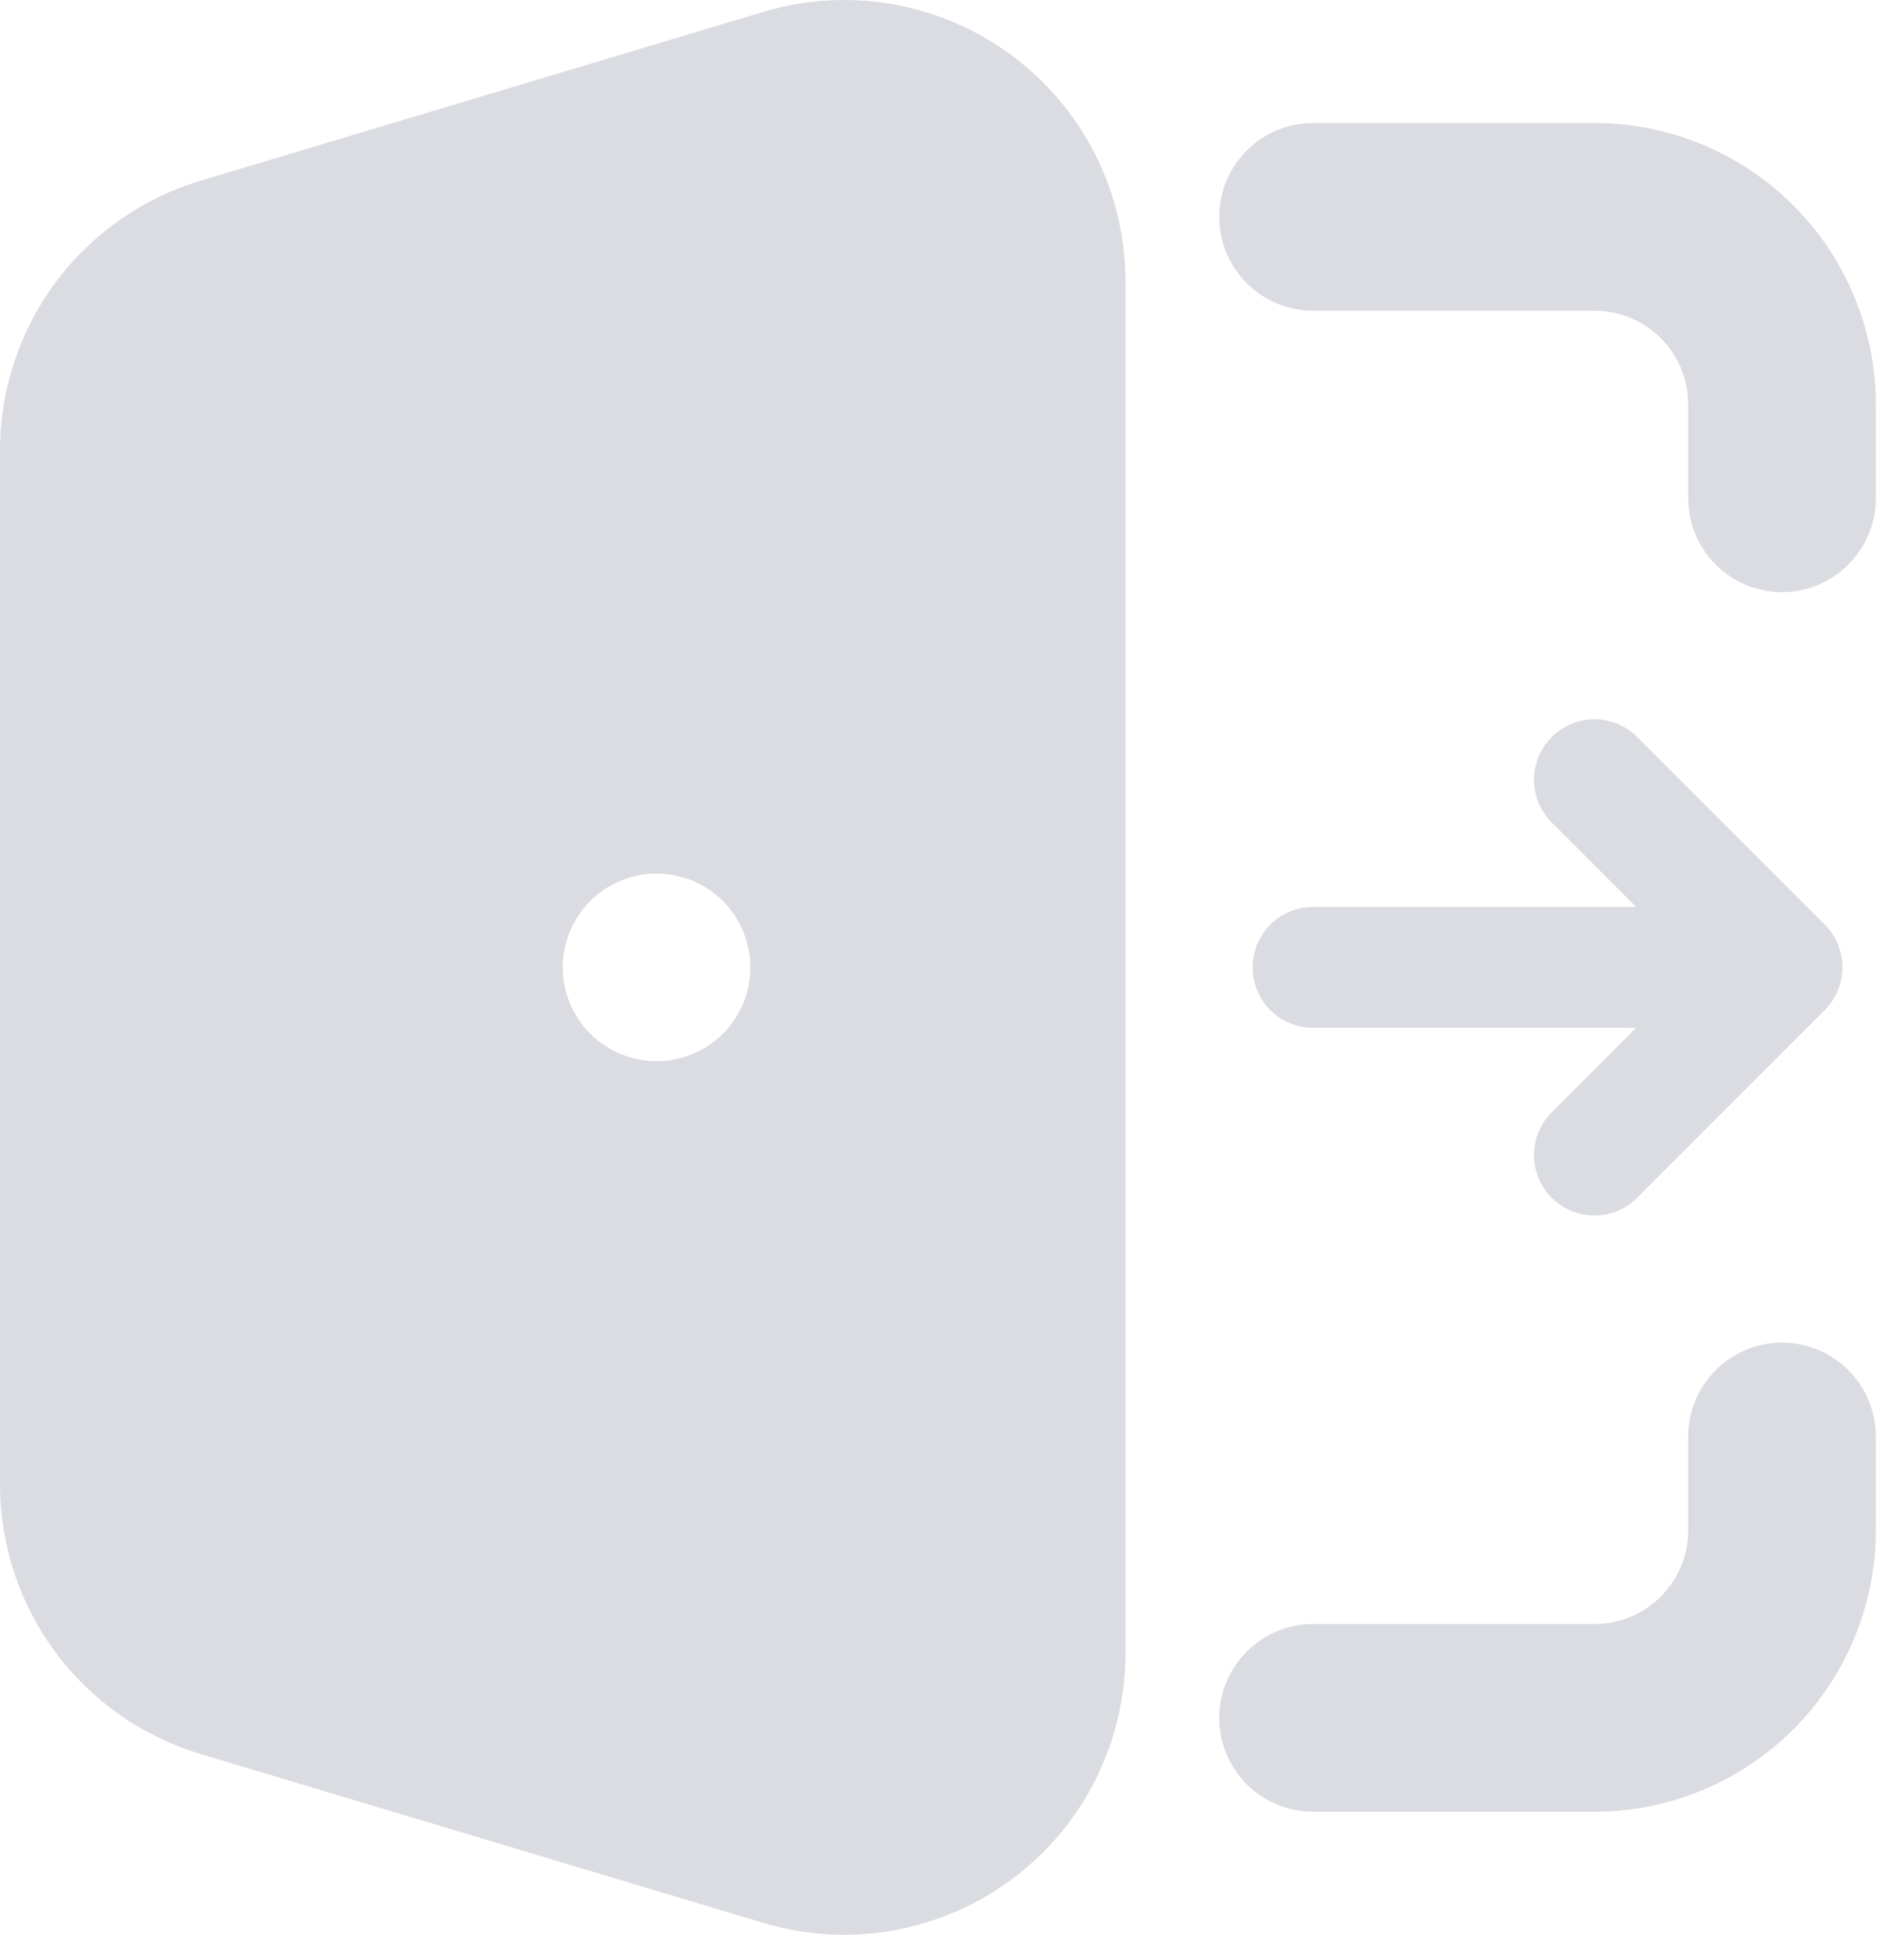 <svg width="63" height="64" viewBox="0 0 63 64" fill="none" xmlns="http://www.w3.org/2000/svg">
<path fill-rule="evenodd" clip-rule="evenodd" d="M25.255 0.393C26.645 -0.024 28.113 -0.111 29.542 0.141C30.972 0.392 32.322 0.974 33.487 1.84C34.651 2.706 35.597 3.833 36.249 5.13C36.9 6.426 37.24 7.857 37.24 9.308V54.691C37.24 56.143 36.9 57.574 36.249 58.87C35.597 60.167 34.651 61.294 33.487 62.16C32.322 63.026 30.972 63.608 29.542 63.859C28.113 64.111 26.645 64.024 25.255 63.607L6.635 58.021C4.717 57.446 3.036 56.268 1.841 54.662C0.646 53.056 0 51.108 0 49.105V14.895C0 12.893 0.646 10.944 1.841 9.338C3.036 7.732 4.717 6.554 6.635 5.979L25.255 0.393V0.393ZM40.343 7.173C40.343 6.35 40.67 5.561 41.252 4.979C41.834 4.397 42.623 4.07 43.447 4.07H52.757C55.226 4.07 57.594 5.051 59.34 6.797C61.086 8.543 62.067 10.911 62.067 13.38V16.483C62.067 17.306 61.74 18.096 61.158 18.678C60.576 19.26 59.786 19.587 58.963 19.587C58.14 19.587 57.351 19.26 56.769 18.678C56.187 18.096 55.86 17.306 55.86 16.483V13.38C55.86 12.557 55.533 11.768 54.951 11.186C54.369 10.604 53.58 10.277 52.757 10.277H43.447C42.623 10.277 41.834 9.95 41.252 9.368C40.67 8.786 40.343 7.996 40.343 7.173ZM58.963 44.413C59.786 44.413 60.576 44.74 61.158 45.322C61.74 45.904 62.067 46.694 62.067 47.517V50.62C62.067 53.089 61.086 55.457 59.34 57.203C57.594 58.949 55.226 59.93 52.757 59.93H43.447C42.623 59.93 41.834 59.603 41.252 59.021C40.67 58.439 40.343 57.65 40.343 56.827C40.343 56.004 40.67 55.214 41.252 54.632C41.834 54.05 42.623 53.723 43.447 53.723H52.757C53.58 53.723 54.369 53.396 54.951 52.814C55.533 52.232 55.86 51.443 55.86 50.62V47.517C55.86 46.694 56.187 45.904 56.769 45.322C57.351 44.74 58.14 44.413 58.963 44.413ZM21.723 28.897C20.9 28.897 20.111 29.224 19.529 29.806C18.947 30.388 18.62 31.177 18.62 32C18.62 32.823 18.947 33.612 19.529 34.194C20.111 34.776 20.9 35.103 21.723 35.103H21.726C22.549 35.103 23.339 34.776 23.921 34.194C24.503 33.612 24.83 32.823 24.83 32C24.83 31.177 24.503 30.388 23.921 29.806C23.339 29.224 22.549 28.897 21.726 28.897H21.723Z" fill="#DADCE1"/>
<path d="M43.447 32H58.963H43.447ZM58.963 32L52.757 25.793L58.963 32ZM58.963 32L52.757 38.207Z" fill="#DADCE1"/>
<path d="M58.963 32L52.757 38.207M43.447 32H58.963H43.447ZM58.963 32L52.757 25.793L58.963 32Z" stroke="#DADCE1" stroke-width="4" stroke-linecap="round" stroke-linejoin="round"/>
</svg>
